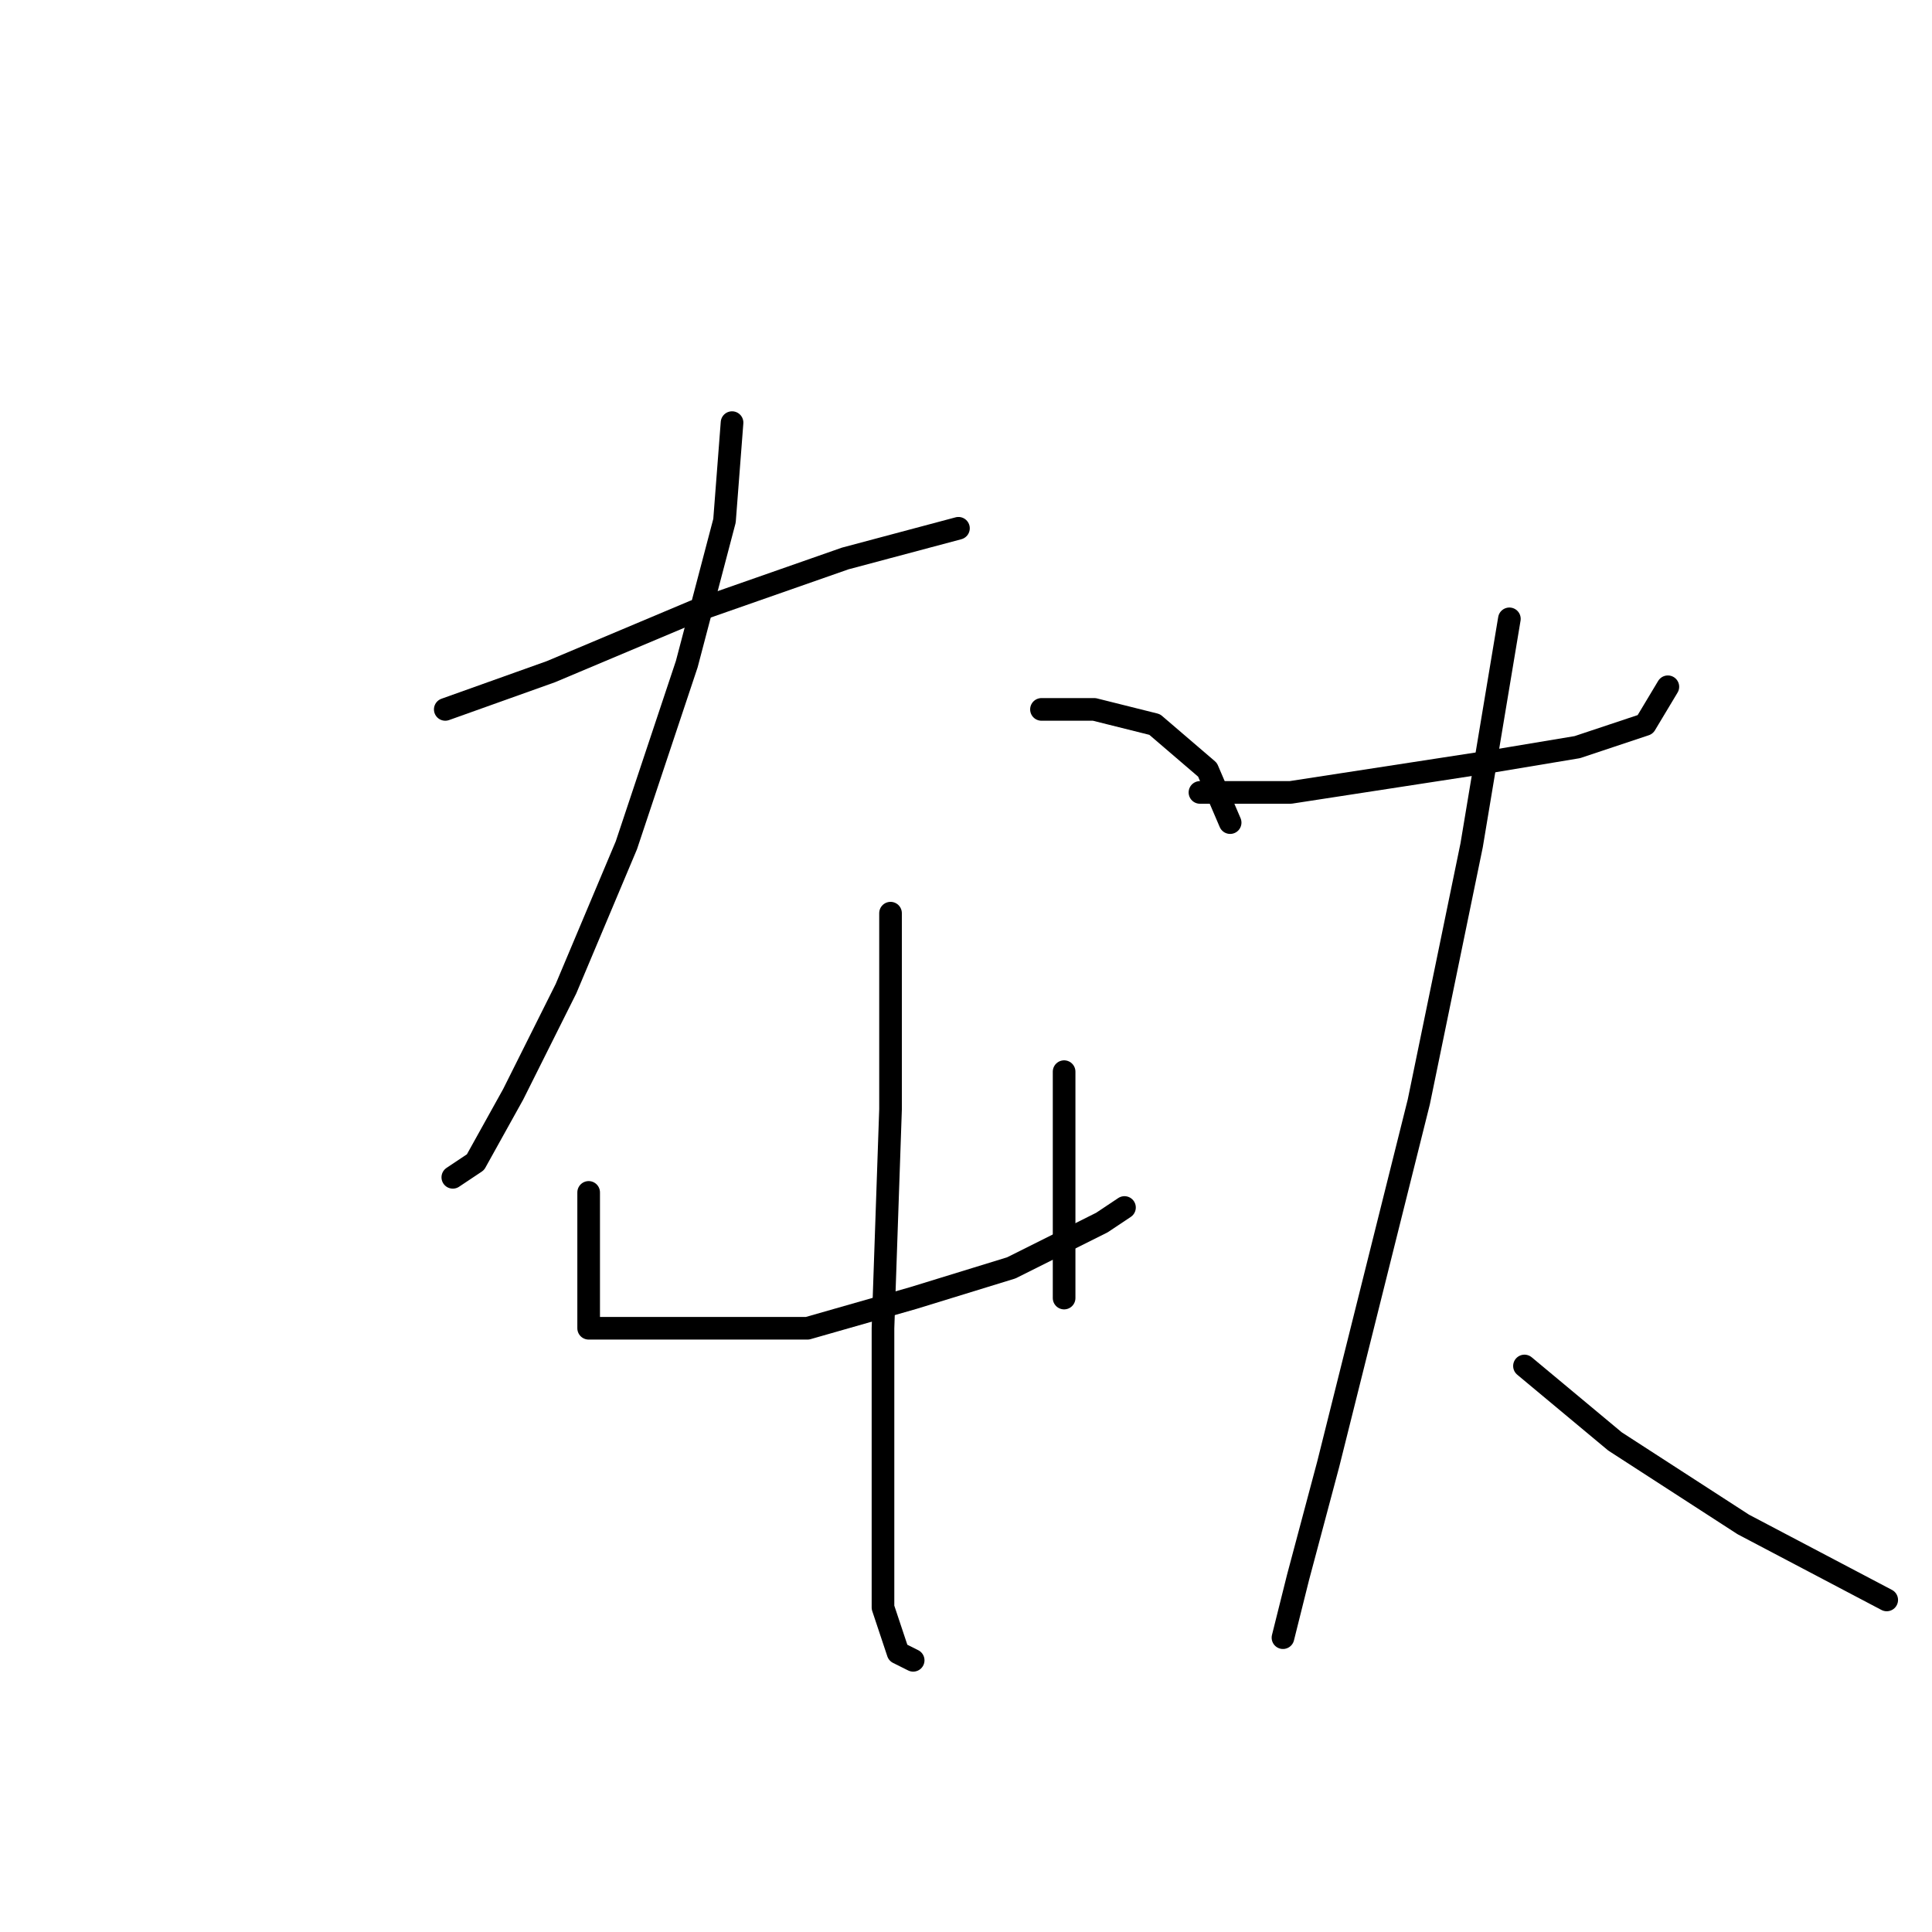 <?xml version="1.0" standalone="no"?>
    <svg width="256" height="256" xmlns="http://www.w3.org/2000/svg" version="1.1">
    <polyline stroke="black" stroke-width="3" stroke-linecap="round" fill="transparent" stroke-linejoin="round" points="59 94 73 89 92 81 112 74 127 70 127 70 " />
        <polyline stroke="black" stroke-width="3" stroke-linecap="round" fill="transparent" stroke-linejoin="round" points="97 56 96 69 91 88 83 112 75 131 68 145 63 154 60 156 60 156 " />
        <polyline stroke="black" stroke-width="3" stroke-linecap="round" fill="transparent" stroke-linejoin="round" points="138 94 145 94 153 96 160 102 163 109 163 109 " />
        <polyline stroke="black" stroke-width="3" stroke-linecap="round" fill="transparent" stroke-linejoin="round" points="78 158 78 168 78 173 78 176 79 176 85 176 94 176 107 176 121 172 134 168 146 162 149 160 149 160 " />
        <polyline stroke="black" stroke-width="3" stroke-linecap="round" fill="transparent" stroke-linejoin="round" points="141 142 141 146 141 163 141 170 141 172 141 172 " />
        <polyline stroke="black" stroke-width="3" stroke-linecap="round" fill="transparent" stroke-linejoin="round" points="118 121 118 147 117 176 117 198 117 213 119 219 121 220 121 220 " />
        <polyline stroke="black" stroke-width="3" stroke-linecap="round" fill="transparent" stroke-linejoin="round" points="159 105 164 105 171 105 184 103 197 101 209 99 218 96 221 91 221 91 " />
        <polyline stroke="black" stroke-width="3" stroke-linecap="round" fill="transparent" stroke-linejoin="round" points="200 82 195 112 188 146 181 174 176 194 172 209 170 217 170 217 " />
        <polyline stroke="black" stroke-width="3" stroke-linecap="round" fill="transparent" stroke-linejoin="round" points="202 181 214 191 231 202 250 212 250 212 " />
        </svg>